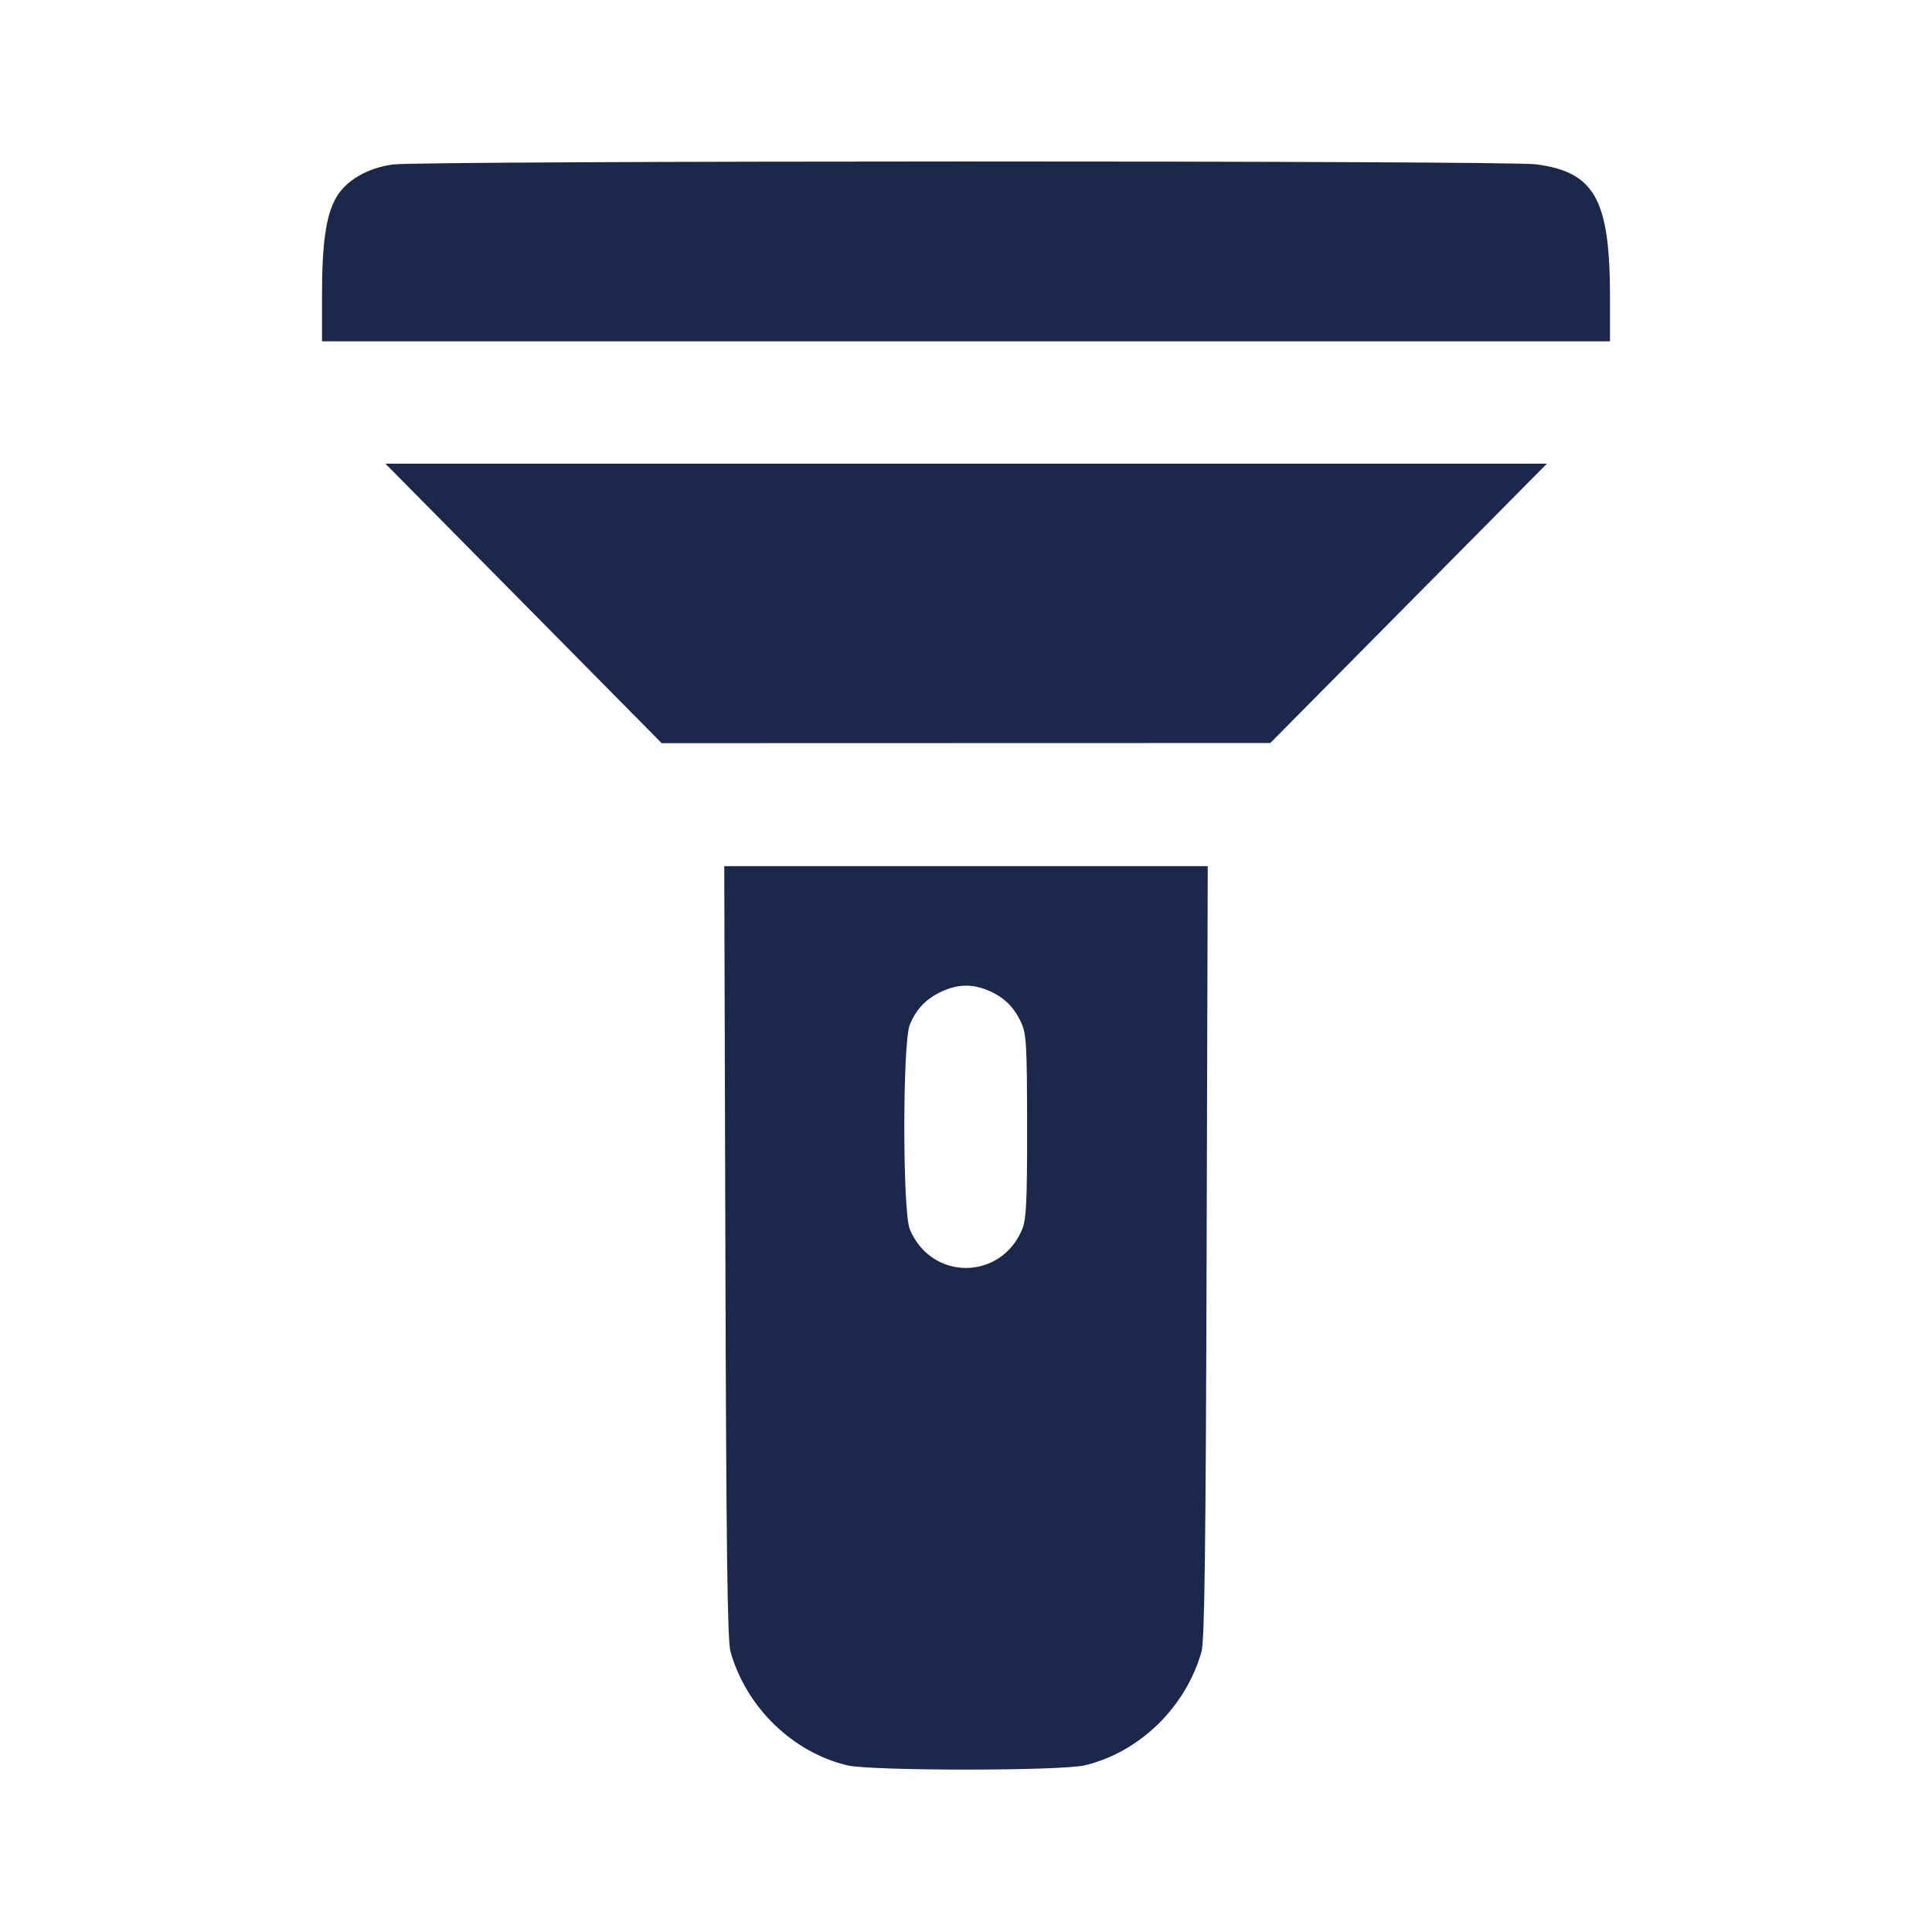 <svg width="24" height="24" viewBox="0 0 24 24" fill="none" xmlns="http://www.w3.org/2000/svg"><path d="M4.883 2.043 C 4.565 2.085,4.295 2.243,4.173 2.459 C 4.049 2.681,4.000 3.022,4.000 3.673 L 4.000 4.240 12.000 4.240 L 20.000 4.240 20.000 3.690 C 19.999 2.474,19.810 2.136,19.079 2.041 C 18.710 1.993,5.254 1.995,4.883 2.043 M6.504 7.496 L 8.220 9.232 12.000 9.231 L 15.780 9.230 17.498 7.495 L 19.216 5.760 12.002 5.760 L 4.788 5.760 6.504 7.496 M9.011 15.550 C 9.021 19.185,9.036 20.382,9.074 20.515 C 9.268 21.207,9.846 21.769,10.527 21.930 C 10.824 22.000,13.176 22.000,13.473 21.930 C 14.154 21.769,14.732 21.207,14.926 20.515 C 14.964 20.382,14.979 19.185,14.989 15.550 L 15.003 10.760 12.000 10.760 L 8.997 10.760 9.011 15.550 M12.271 12.302 C 12.468 12.384,12.595 12.506,12.684 12.700 C 12.751 12.843,12.758 12.977,12.759 13.991 C 12.760 14.923,12.749 15.149,12.698 15.271 C 12.431 15.911,11.569 15.911,11.302 15.271 C 11.211 15.052,11.211 12.948,11.302 12.729 C 11.384 12.532,11.506 12.405,11.700 12.316 C 11.897 12.225,12.076 12.221,12.271 12.302 " fill="#1C274C" stroke="none" fill-rule="evenodd"></path></svg>